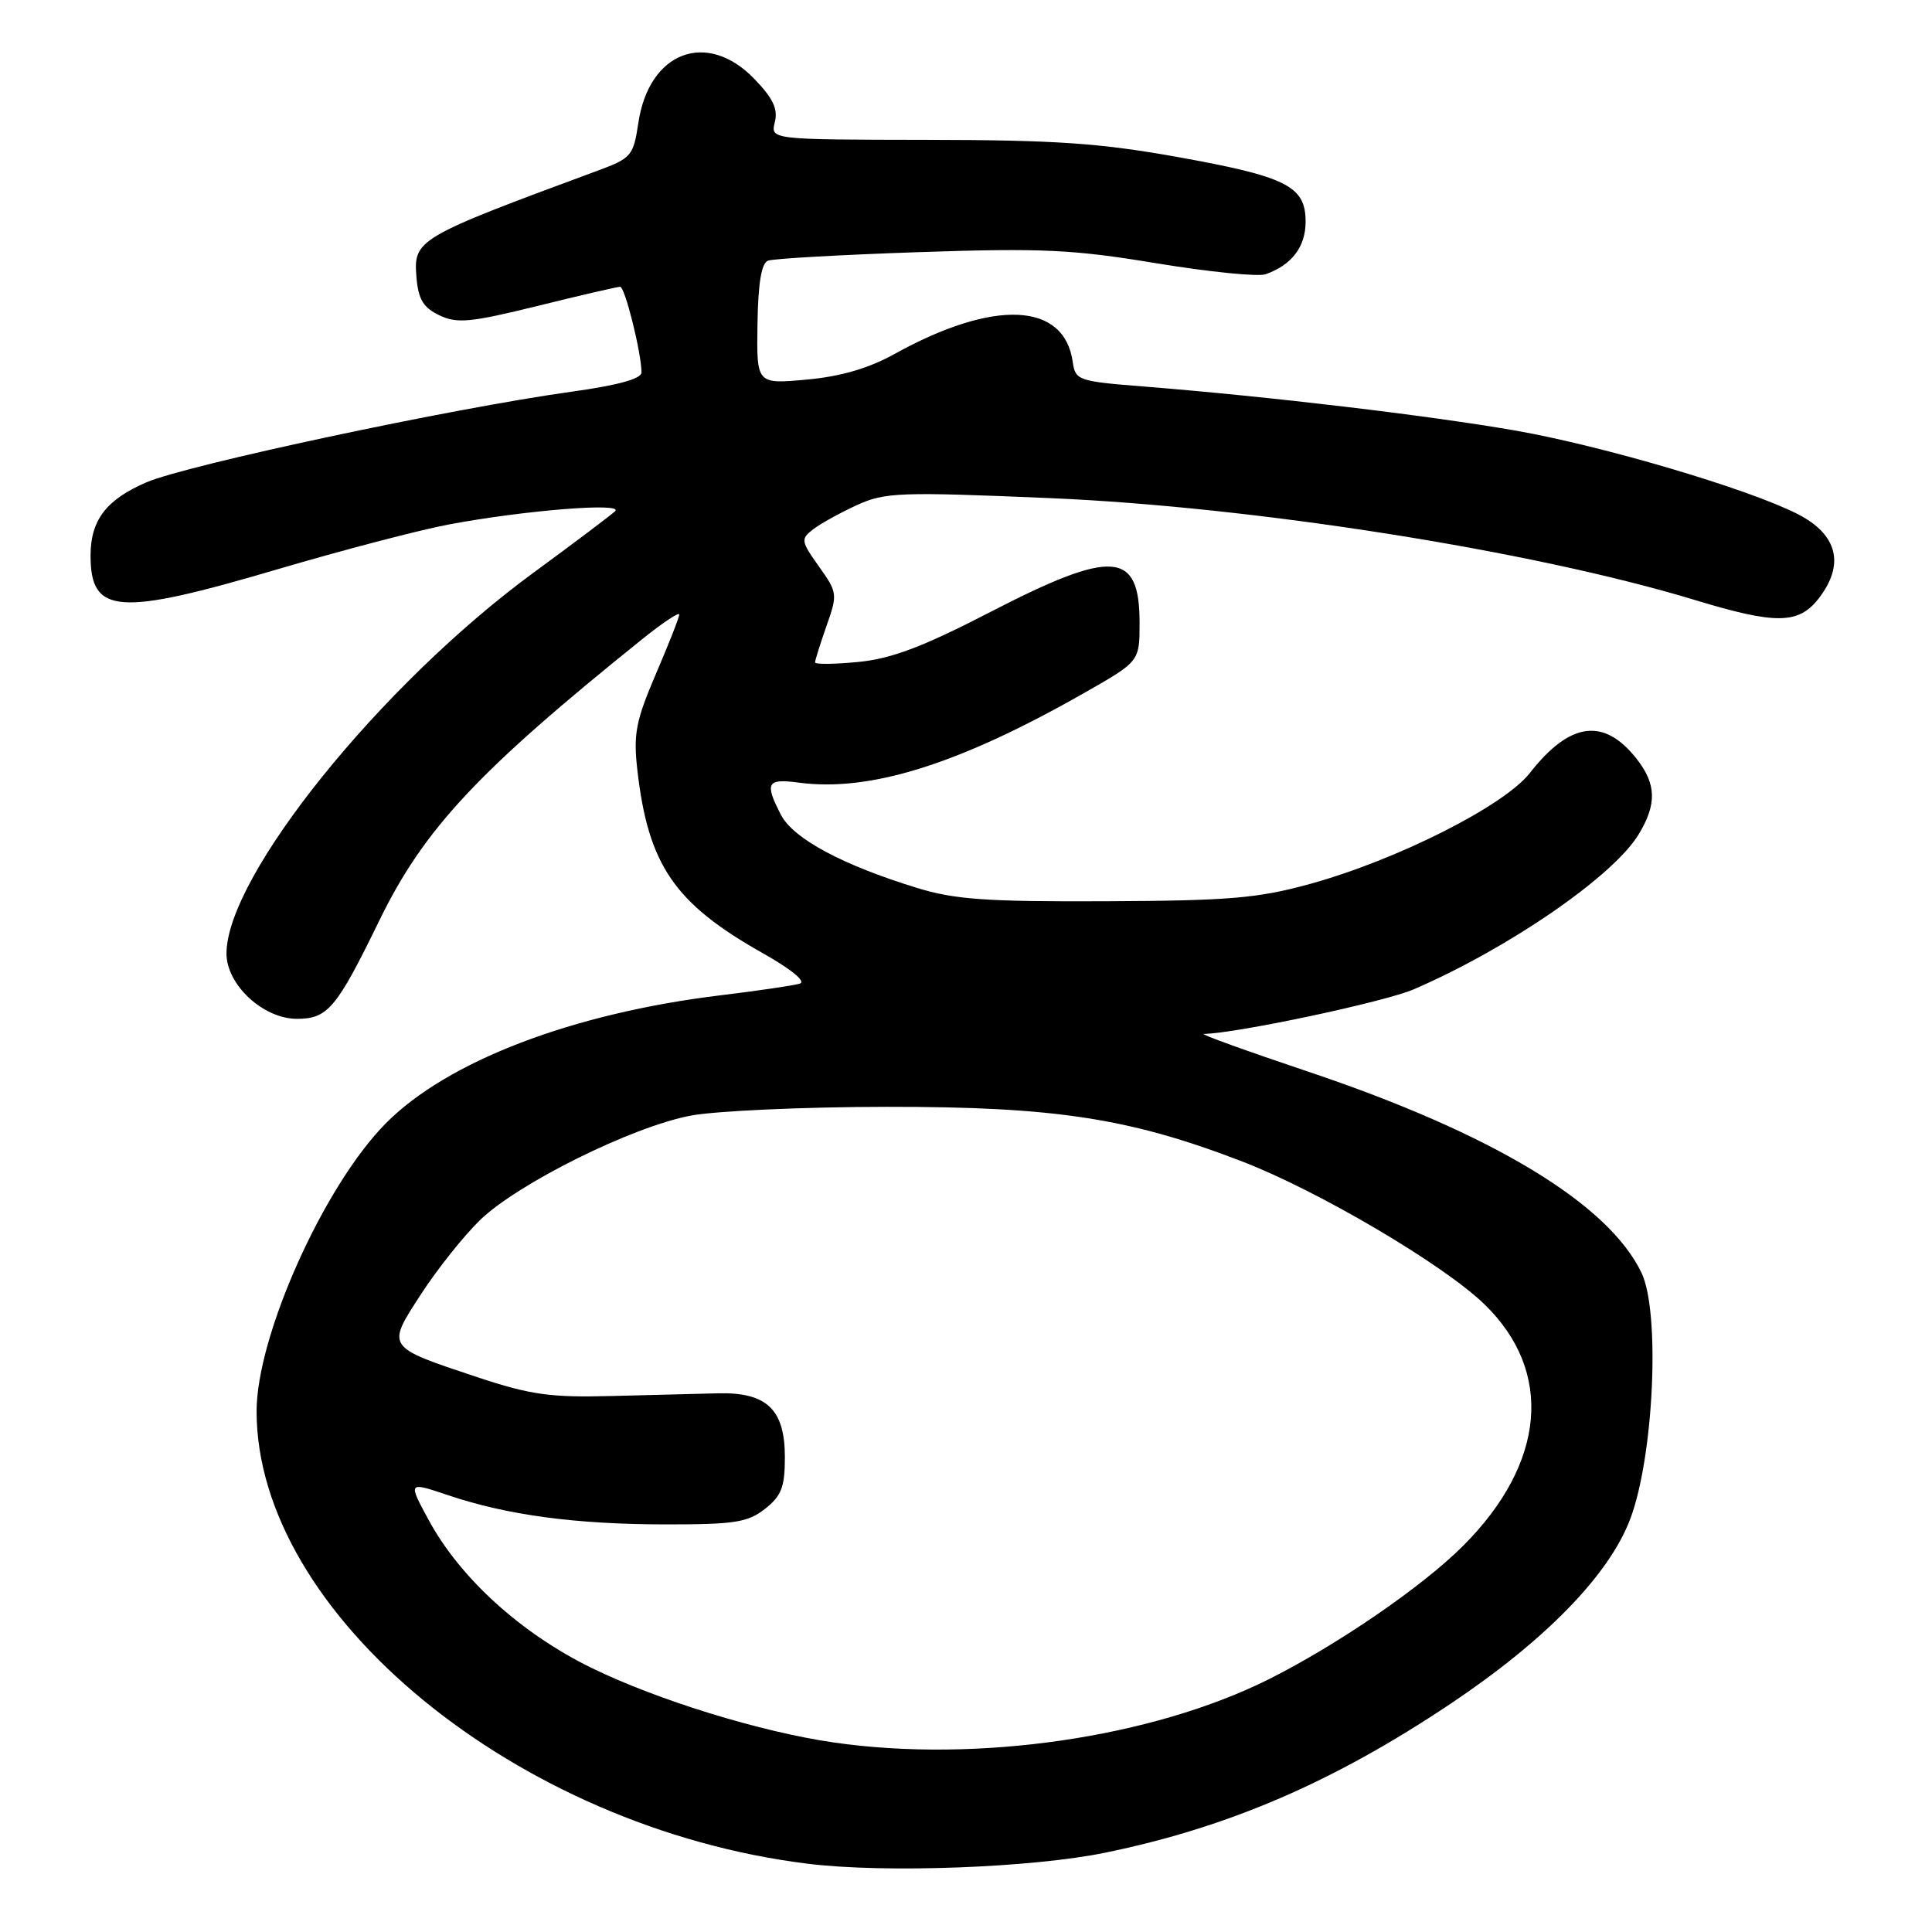 <?xml version="1.0" encoding="UTF-8" standalone="no"?>
<!DOCTYPE svg PUBLIC "-//W3C//DTD SVG 1.1//EN" "http://www.w3.org/Graphics/SVG/1.1/DTD/svg11.dtd" >
<svg xmlns="http://www.w3.org/2000/svg" xmlns:xlink="http://www.w3.org/1999/xlink" version="1.1" viewBox="0 0 256 256">
 <g >
 <path fill="currentColor"
d=" M 146.50 245.48 C 162.81 242.12 176.68 236.14 192.17 225.78 C 204.79 217.34 213.23 208.67 216.02 201.26 C 219.14 192.98 220.01 173.94 217.52 168.68 C 213.16 159.50 197.72 150.18 173.28 141.98 C 165.15 139.25 158.95 137.01 159.50 137.00 C 163.84 136.93 183.45 132.76 187.31 131.10 C 199.86 125.68 213.73 116.14 217.11 110.59 C 219.56 106.57 219.49 103.90 216.86 100.55 C 212.53 95.04 208.02 95.64 202.71 102.43 C 199.29 106.80 185.04 113.98 173.50 117.15 C 166.64 119.03 162.80 119.35 146.50 119.42 C 130.71 119.49 126.49 119.19 121.50 117.65 C 111.62 114.62 105.11 111.12 103.48 107.97 C 101.29 103.72 101.61 103.14 105.82 103.70 C 115.29 104.97 127.10 101.26 143.75 91.77 C 151.00 87.64 151.00 87.64 151.00 82.52 C 151.00 72.98 147.46 72.72 131.27 81.07 C 122.29 85.71 118.14 87.28 113.75 87.71 C 110.59 88.02 108.00 88.05 108.00 87.77 C 108.00 87.48 108.69 85.31 109.52 82.93 C 111.00 78.74 110.97 78.51 108.51 75.06 C 106.12 71.70 106.08 71.42 107.74 70.14 C 108.71 69.39 111.32 67.95 113.54 66.93 C 117.27 65.23 119.19 65.16 139.04 66.00 C 166.14 67.14 203.16 72.99 224.64 79.52 C 235.26 82.75 238.29 82.72 240.93 79.37 C 244.51 74.81 243.52 70.81 238.13 68.08 C 231.56 64.75 212.40 59.09 200.85 57.06 C 189.40 55.06 168.09 52.53 151.50 51.21 C 142.89 50.53 142.49 50.39 142.15 48.00 C 141.05 40.01 131.73 39.59 118.50 46.92 C 115.09 48.81 111.39 49.89 106.87 50.30 C 100.25 50.90 100.25 50.90 100.37 42.96 C 100.45 37.55 100.89 34.87 101.76 34.54 C 102.46 34.27 111.46 33.76 121.76 33.41 C 138.08 32.86 142.14 33.05 153.20 34.88 C 160.18 36.03 166.71 36.69 167.70 36.34 C 171.18 35.10 173.00 32.70 173.00 29.37 C 173.00 24.66 170.50 23.40 155.94 20.79 C 145.75 18.96 139.76 18.55 122.79 18.53 C 102.09 18.50 102.09 18.50 102.67 16.18 C 103.11 14.44 102.42 13.00 99.93 10.43 C 93.65 3.95 86.00 6.85 84.59 16.25 C 83.93 20.65 83.67 20.96 79.20 22.61 C 55.12 31.52 54.77 31.73 55.19 36.80 C 55.43 39.67 56.10 40.77 58.22 41.78 C 60.57 42.90 62.33 42.73 71.22 40.54 C 76.87 39.14 81.80 38.00 82.17 38.00 C 82.81 38.00 85.00 46.78 85.00 49.36 C 85.00 50.19 81.84 51.06 75.75 51.90 C 59.93 54.10 24.75 61.60 19.38 63.92 C 14.07 66.21 12.00 68.94 12.00 73.61 C 12.00 81.42 15.61 81.68 36.85 75.41 C 45.40 72.89 55.57 70.23 59.45 69.50 C 69.46 67.62 82.73 66.55 81.50 67.74 C 80.95 68.26 76.06 71.95 70.63 75.93 C 50.46 90.73 30.05 116.06 30.01 126.33 C 30.00 130.48 34.87 135.00 39.35 135.00 C 43.43 135.00 44.60 133.60 50.25 122.00 C 56.17 109.84 63.31 102.19 85.25 84.57 C 87.86 82.48 90.00 81.06 90.00 81.43 C 90.00 81.81 88.61 85.35 86.91 89.30 C 84.25 95.51 83.91 97.26 84.45 102.00 C 85.88 114.62 89.36 119.71 101.09 126.31 C 104.89 128.46 106.85 130.07 105.97 130.34 C 105.16 130.58 100.45 131.28 95.49 131.88 C 75.85 134.26 59.24 140.62 51.09 148.88 C 42.90 157.17 34.00 177.02 34.00 187.00 C 34.00 213.85 68.50 242.19 107.00 246.95 C 117.21 248.22 136.78 247.49 146.50 245.48 Z  M 110.50 230.89 C 100.83 229.50 87.12 225.28 78.37 221.00 C 69.03 216.43 60.93 209.07 56.78 201.37 C 54.05 196.33 54.05 196.33 59.34 198.11 C 67.19 200.76 76.24 201.98 88.12 201.99 C 97.35 202.00 99.07 201.73 101.37 199.93 C 103.55 198.21 104.00 197.05 104.00 193.08 C 104.00 186.76 101.61 184.47 95.15 184.62 C 92.59 184.68 86.22 184.84 81.00 184.98 C 72.90 185.19 70.29 184.82 63.27 182.49 C 51.07 178.43 51.18 178.58 55.79 171.48 C 57.92 168.19 61.43 163.79 63.58 161.69 C 68.58 156.83 83.72 149.31 91.50 147.83 C 94.80 147.20 106.50 146.67 117.50 146.66 C 139.84 146.64 149.71 148.16 164.67 153.93 C 174.74 157.82 191.30 167.58 196.70 172.83 C 205.90 181.75 204.82 193.89 193.85 204.85 C 188.48 210.22 177.28 217.91 168.18 222.48 C 152.70 230.24 129.50 233.63 110.50 230.89 Z "/>
</g>
</svg>